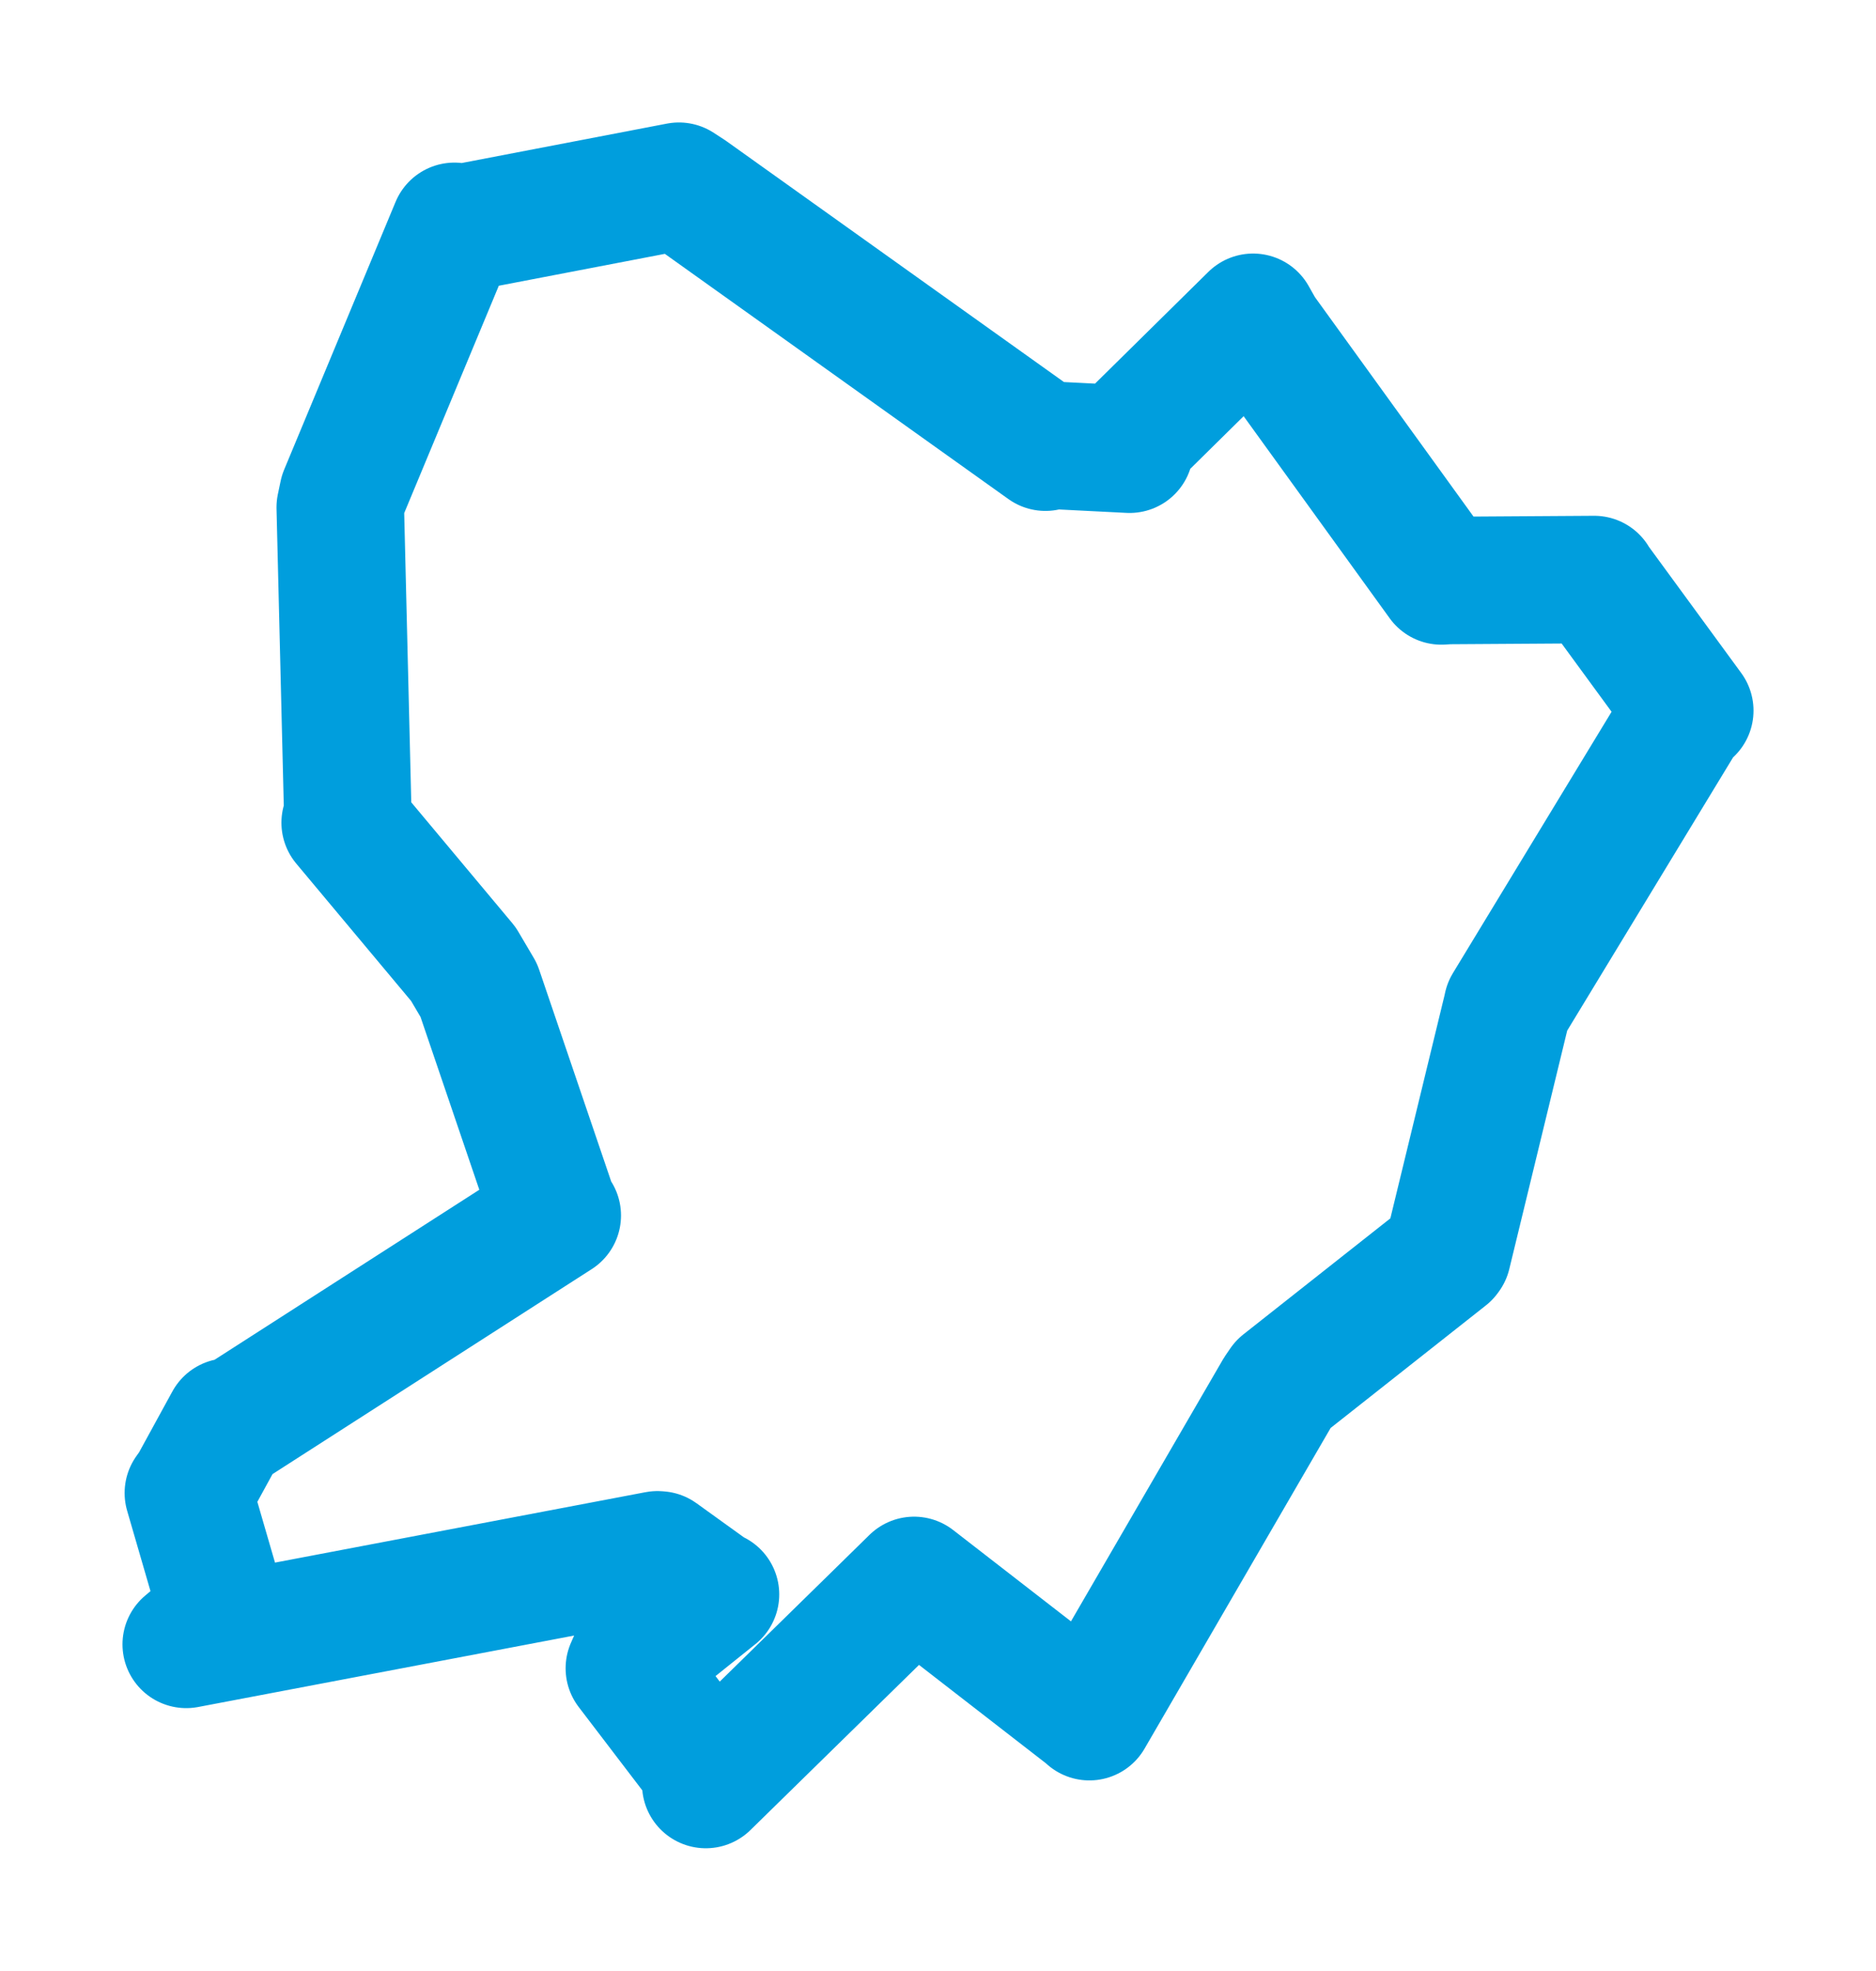 <svg viewBox="0 0 81.111 85.219" width="81.111" height="85.219" xmlns="http://www.w3.org/2000/svg">
  <title>Rumburk, okres Děčín, Ústecký kraj, Severozápad, Česko</title>
  <desc>Geojson of Rumburk, okres Děčín, Ústecký kraj, Severozápad, Česko</desc>
  <polygon points="8.053,71.107 28.423,67.235 28.503,67.241 30.79,68.888 30.934,68.947 27.355,71.817 27.212,72.142 30.589,76.568 30.517,77.167 38.089,69.748 39.522,68.342 47.074,74.198 47.101,74.233 55.259,60.172 55.468,59.866 62.534,54.287 62.576,54.229 65.142,43.662 65.175,43.511 72.773,30.994 73.058,30.729 68.938,25.097 68.927,25.061 62.611,25.102 62.319,25.121 54.525,14.335 54.179,13.721 48.882,18.946 48.839,19.425 45.418,19.252 45.201,19.337 29.809,8.349 29.354,8.053 19.868,9.875 19.649,9.788 14.832,21.366 14.712,21.939 15.039,35.312 14.925,35.576 20.034,41.688 20.701,42.82 23.97,52.432 24.093,52.561 10.309,61.414 9.872,61.492 8.355,64.266 8.145,64.561 9.55,69.4 9.519,69.878 8.053,71.107" stroke="#009edd" stroke-width="5.514px" fill="none" stroke-linejoin="round" vector-effect="non-scaling-stroke"></polygon>
</svg>